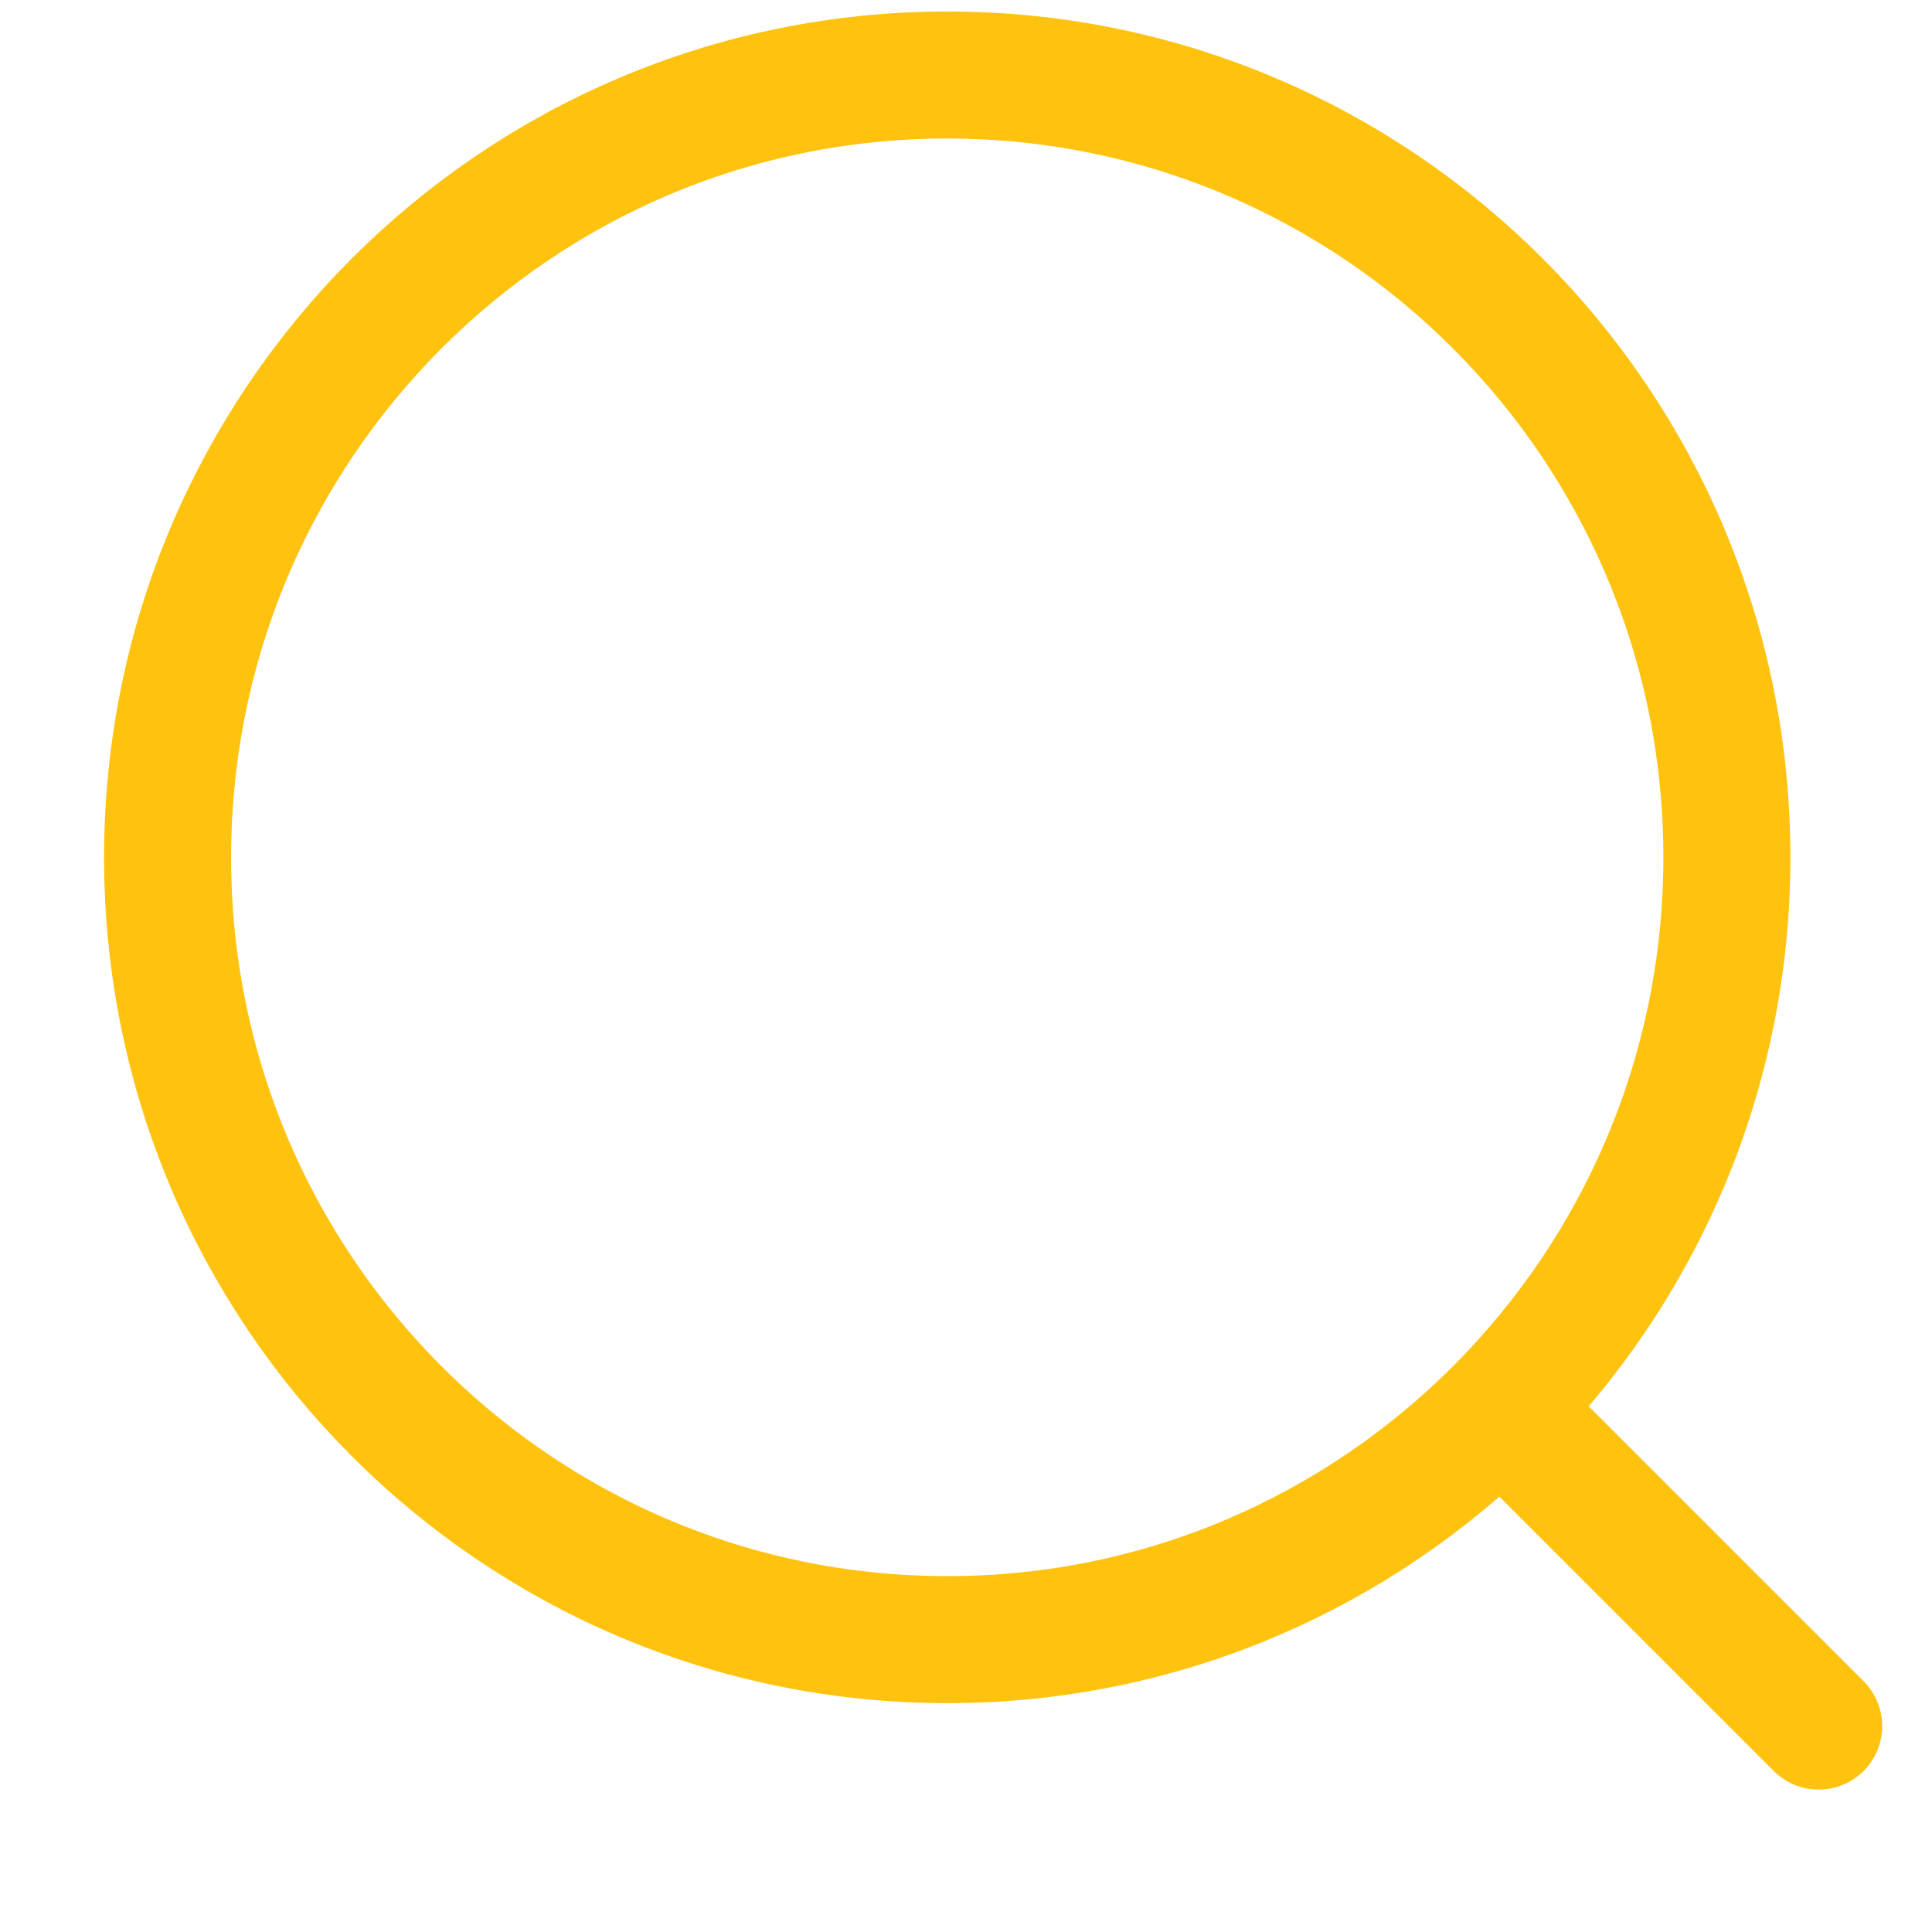 <svg width="18" height="18" viewBox="0 0 12 12" fill="none" xmlns="http://www.w3.org/2000/svg">
<path d="M9.322 8.747L11.296 10.721M10.726 5.325C10.726 8.009 8.558 10.184 5.884 10.184C3.209 10.184 1.041 8.009 1.041 5.326C1.041 2.641 3.209 0.466 5.883 0.466C8.558 0.466 10.726 2.642 10.726 5.325Z" stroke="#FEC20F" stroke-width="0.789" stroke-linecap="round" stroke-linejoin="round"/>
</svg>
